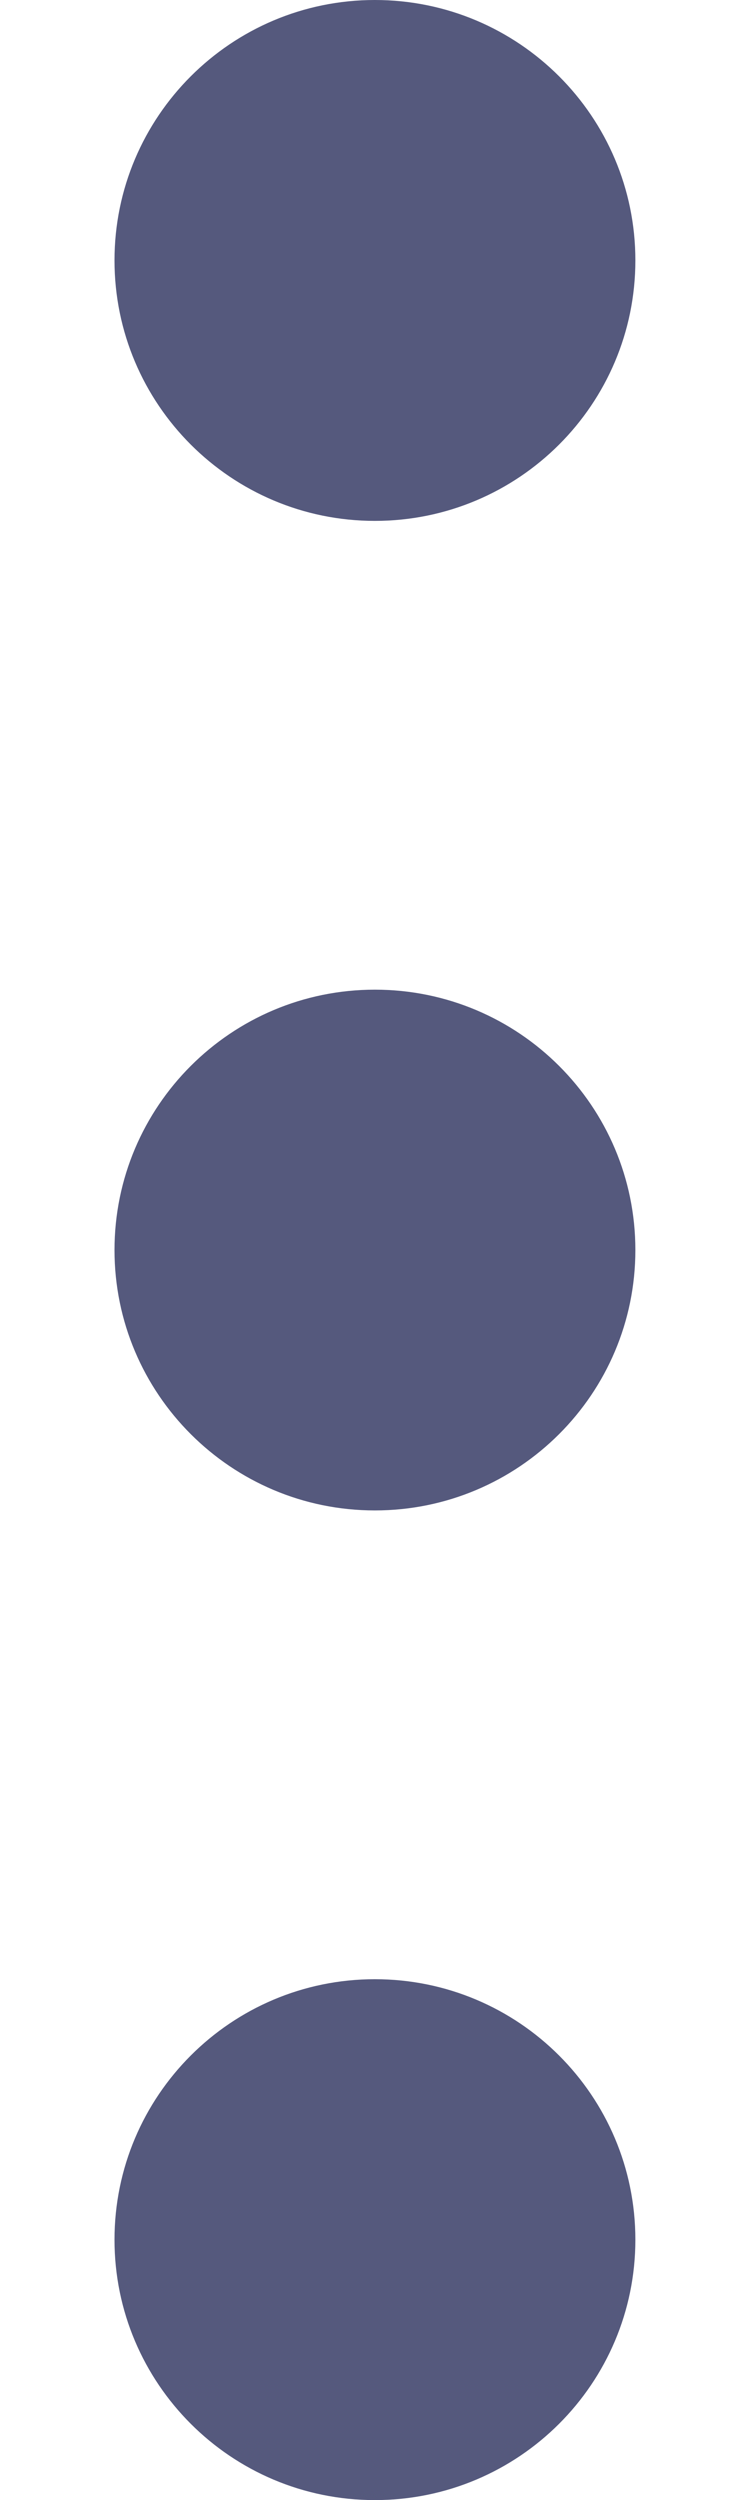 <svg width="6" height="20" viewBox="0 0 6 20" fill="none" xmlns="http://www.w3.org/2000/svg">
<path d="M2.999 4.167C4.15 4.167 5.083 3.234 5.083 2.083C5.083 0.933 4.15 0 2.999 0C1.849 0 0.916 0.933 0.916 2.083C0.916 3.234 1.849 4.167 2.999 4.167Z" fill="#55597D"/>
<path d="M2.999 12.083C4.15 12.083 5.083 11.15 5.083 10C5.083 8.849 4.15 7.917 2.999 7.917C1.849 7.917 0.916 8.849 0.916 10C0.916 11.15 1.849 12.083 2.999 12.083Z" fill="#55597D"/>
<path d="M2.999 20C4.15 20 5.083 19.067 5.083 17.917C5.083 16.766 4.15 15.833 2.999 15.833C1.849 15.833 0.916 16.766 0.916 17.917C0.916 19.067 1.849 20 2.999 20Z" fill="#55597D"/>
</svg>
